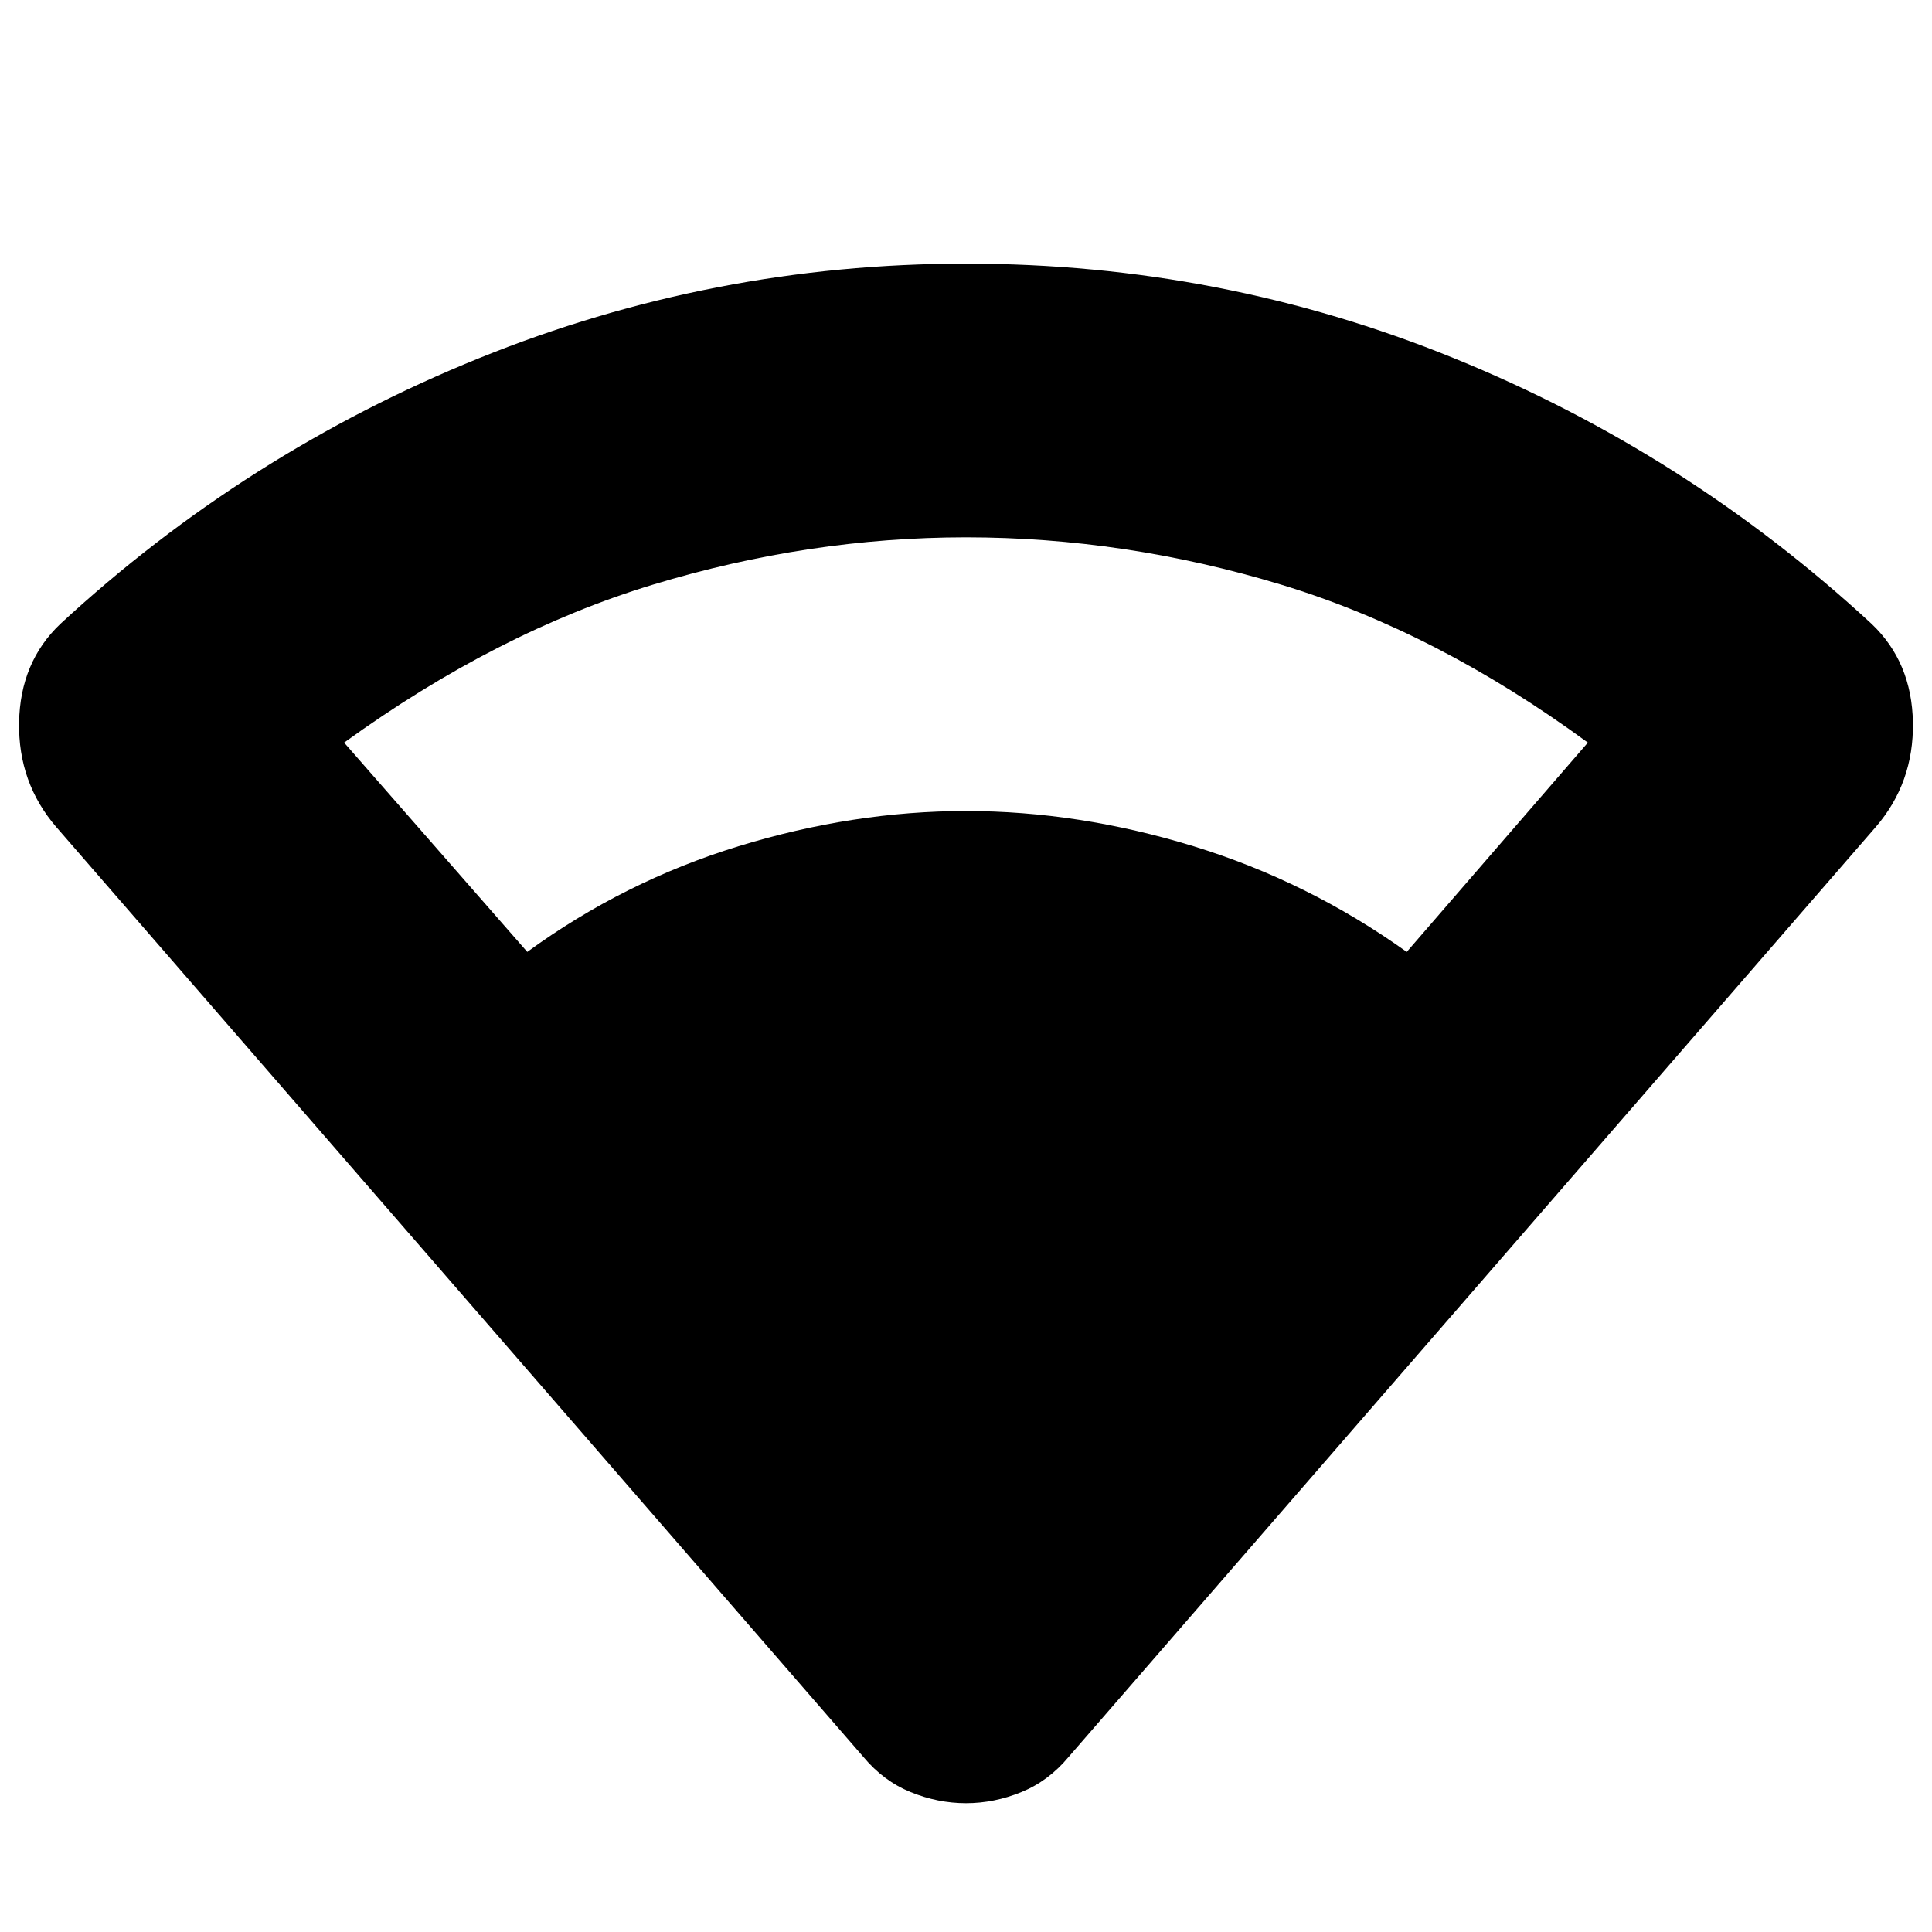 <svg xmlns="http://www.w3.org/2000/svg" height="24" width="24"><path d="M12 22.4Q11.65 22.4 11.312 22.262Q10.975 22.125 10.725 21.825L0.7 10.275Q0.225 9.725 0.237 8.975Q0.25 8.225 0.75 7.75Q3.05 5.625 5.95 4.45Q8.85 3.275 12 3.275Q15.175 3.275 18.062 4.45Q20.95 5.625 23.25 7.75Q23.75 8.225 23.763 8.975Q23.775 9.725 23.3 10.275L13.275 21.825Q13.025 22.125 12.688 22.262Q12.35 22.4 12 22.4ZM6.55 11.825Q7.75 10.95 9.175 10.512Q10.6 10.075 12 10.075Q13.4 10.075 14.825 10.512Q16.25 10.95 17.475 11.825L19.725 9.225Q17.85 7.85 15.913 7.262Q13.975 6.675 12 6.675Q10.05 6.675 8.113 7.262Q6.175 7.85 4.275 9.225Z"/></svg>